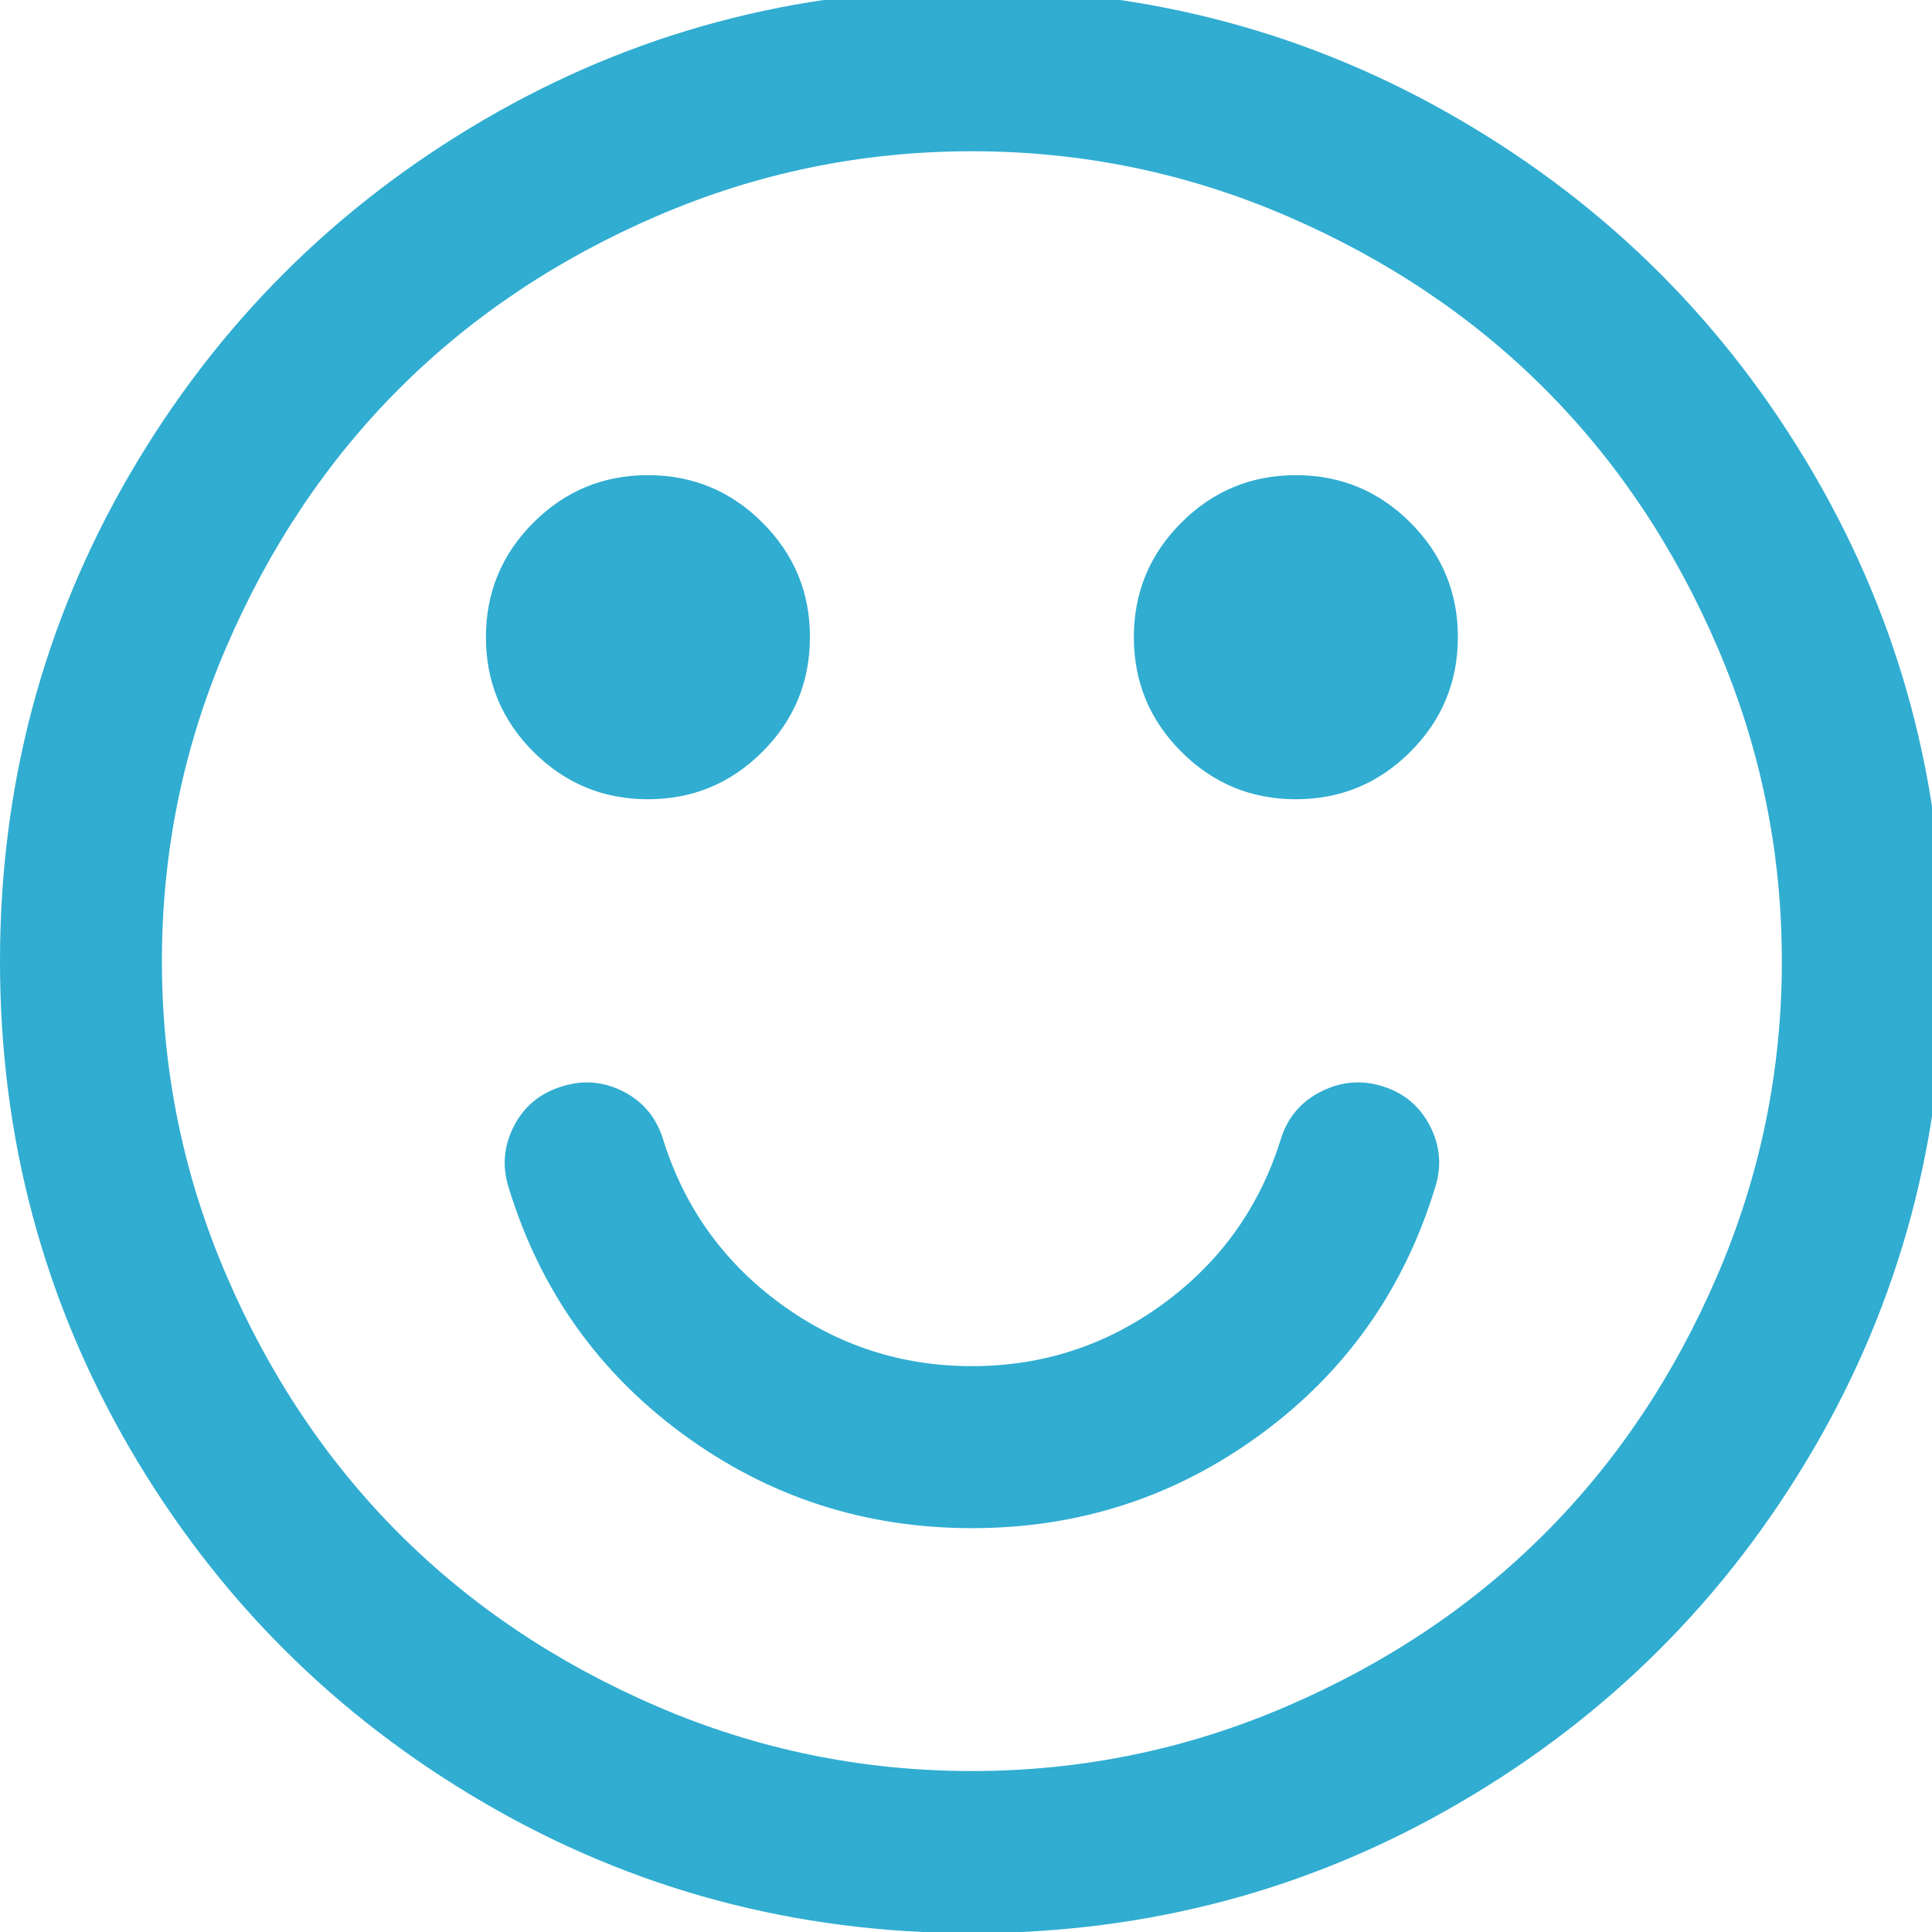 <svg xmlns="http://www.w3.org/2000/svg" width="35" height="35"><path d="M25.997 21.517q-.848 2.774-3.163 4.47-2.316 1.697-5.227 1.697-2.912 0-5.227-1.697-2.316-1.696-3.164-4.47-.183-.574.092-1.112.275-.54.87-.722.574-.184 1.113.09.54.276.723.872.573 1.834 2.12 2.97 1.548 1.134 3.474 1.134 1.925 0 3.473-1.136 1.547-1.135 2.12-2.97.184-.595.734-.87t1.123-.09q.574.182.85.72.274.54.09 1.113zm-11.325-9.973q0 1.215-.86 2.075-.86.86-2.074.86-1.215 0-2.075-.86-.86-.86-.86-2.076 0-1.215.86-2.075.86-.86 2.075-.86 1.215 0 2.075.86.86.86.86 2.074zm11.738 0q0 1.215-.86 2.075-.86.86-2.074.86-1.215 0-2.075-.86-.86-.86-.86-2.076 0-1.215.86-2.075.86-.86 2.076-.86 1.215 0 2.074.86.86.86.86 2.074zm5.87 5.87q0-2.98-1.17-5.698Q29.94 9 27.98 7.04q-1.96-1.96-4.676-3.13-2.717-1.17-5.697-1.17T11.91 3.91Q9.193 5.08 7.233 7.04 5.273 9 4.103 11.715q-1.17 2.717-1.17 5.697t1.17 5.697q1.17 2.717 3.13 4.677 1.96 1.96 4.677 3.13 2.716 1.168 5.697 1.168 2.98 0 5.697-1.17 2.716-1.168 4.676-3.128 1.96-1.96 3.13-4.677 1.17-2.717 1.17-5.697zm2.933 0q0 4.79-2.36 8.837-2.362 4.047-6.41 6.408-4.045 2.362-8.836 2.362-4.792 0-8.838-2.362-4.047-2.36-6.41-6.407Q0 22.205 0 17.414q0-4.79 2.36-8.838Q4.724 4.53 8.77 2.168q4.045-2.362 8.837-2.362 4.79 0 8.837 2.362 4.047 2.36 6.408 6.407 2.36 4.047 2.36 8.838z" fill="#30add1"/></svg>